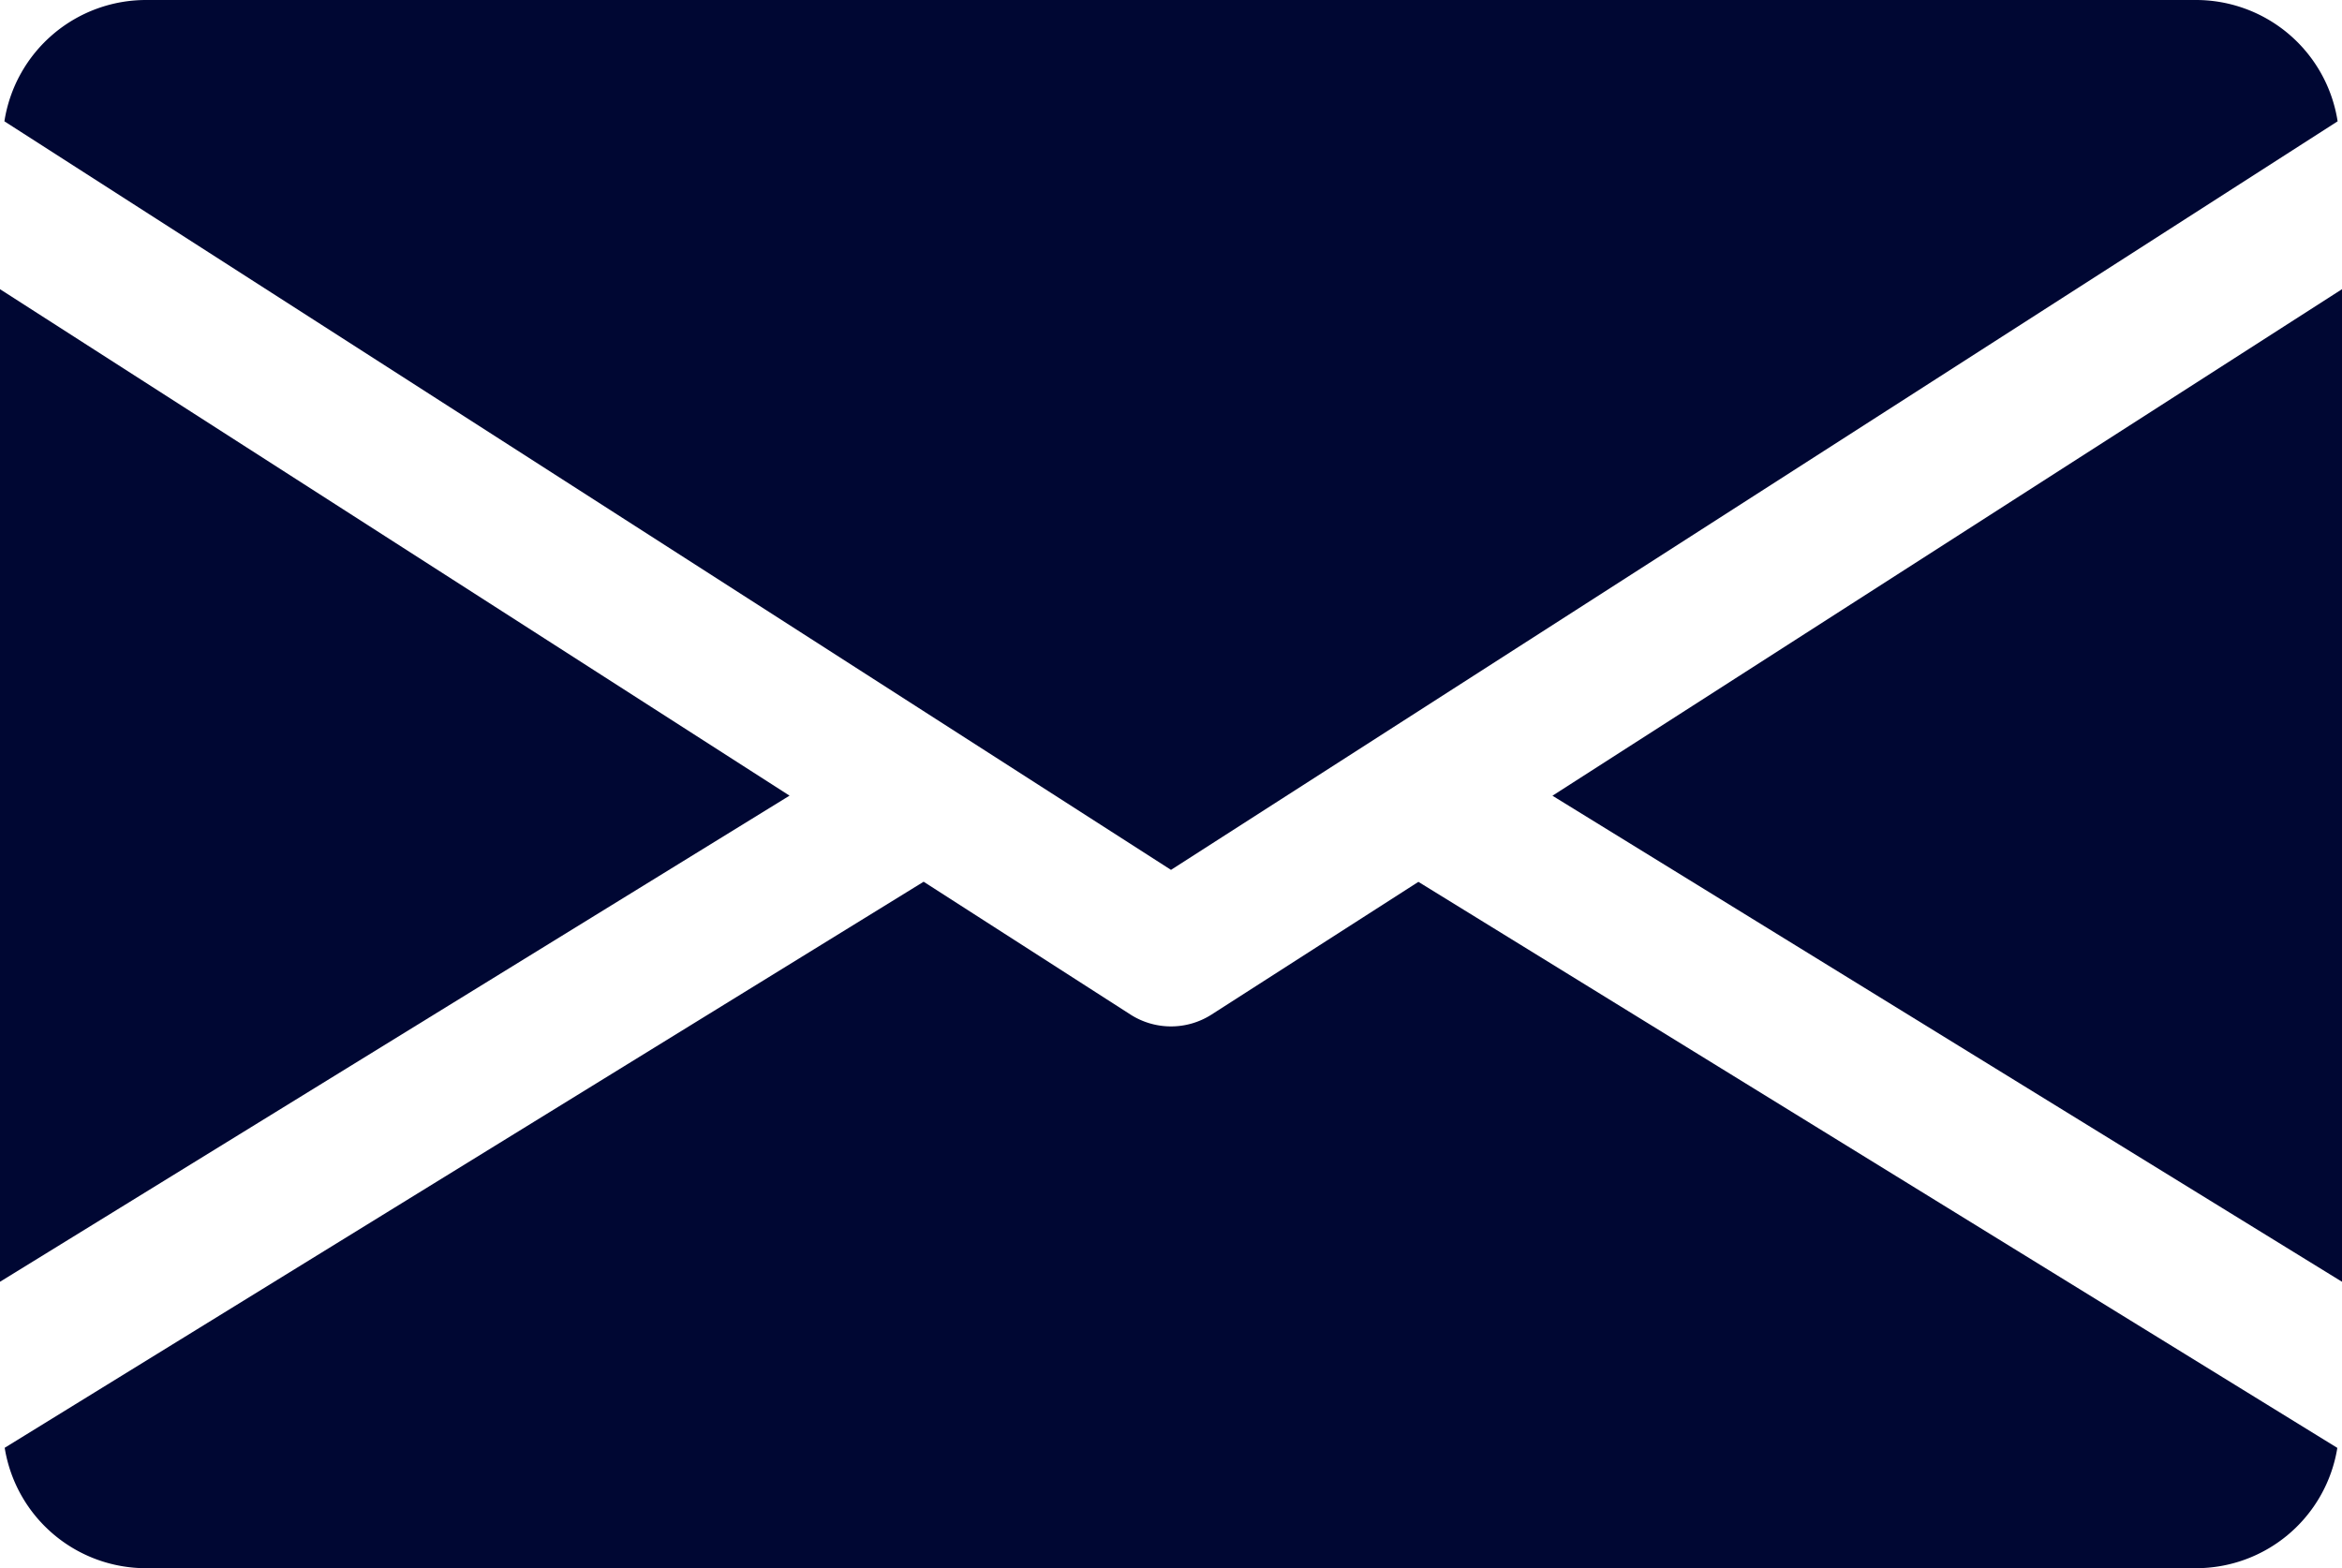 <svg id="email" xmlns="http://www.w3.org/2000/svg" width="95.784" height="64.141" viewBox="0 0 95.784 64.141">
  <g id="Group_22" data-name="Group 22" transform="translate(63.493 11.825)">
    <g id="Group_21" data-name="Group 21">
      <path id="Path_86" data-name="Path 86" d="M339.392,165.619,371.683,185.5V144.9Z" transform="translate(-339.392 -144.896)" fill="#000733"/>
    </g>
  </g>
  <g id="Group_24" data-name="Group 24" transform="translate(0 11.825)">
    <g id="Group_23" data-name="Group 23">
      <path id="Path_87" data-name="Path 87" d="M0,144.9V185.5l32.291-19.884Z" transform="translate(0 -144.896)" fill="#000733"/>
    </g>
  </g>
  <g id="Group_26" data-name="Group 26" transform="translate(0.18)">
    <g id="Group_25" data-name="Group 25">
      <path id="Path_88" data-name="Path 88" d="M90.578,80H6.767A5.862,5.862,0,0,0,.96,84.962l47.712,30.619L96.385,84.962A5.862,5.862,0,0,0,90.578,80Z" transform="translate(-0.96 -80)" fill="#000733"/>
    </g>
  </g>
  <g id="Group_28" data-name="Group 28" transform="translate(0.192 36.065)">
    <g id="Group_27" data-name="Group 27">
      <path id="Path_89" data-name="Path 89" d="M58.842,277.926l-8.471,5.435a3.074,3.074,0,0,1-3.293,0l-8.471-5.44L1.024,301.075A5.854,5.854,0,0,0,6.819,306H90.63a5.854,5.854,0,0,0,5.795-4.921Z" transform="translate(-1.024 -277.92)" fill="#000733"/>
    </g>
  </g>
</svg>
